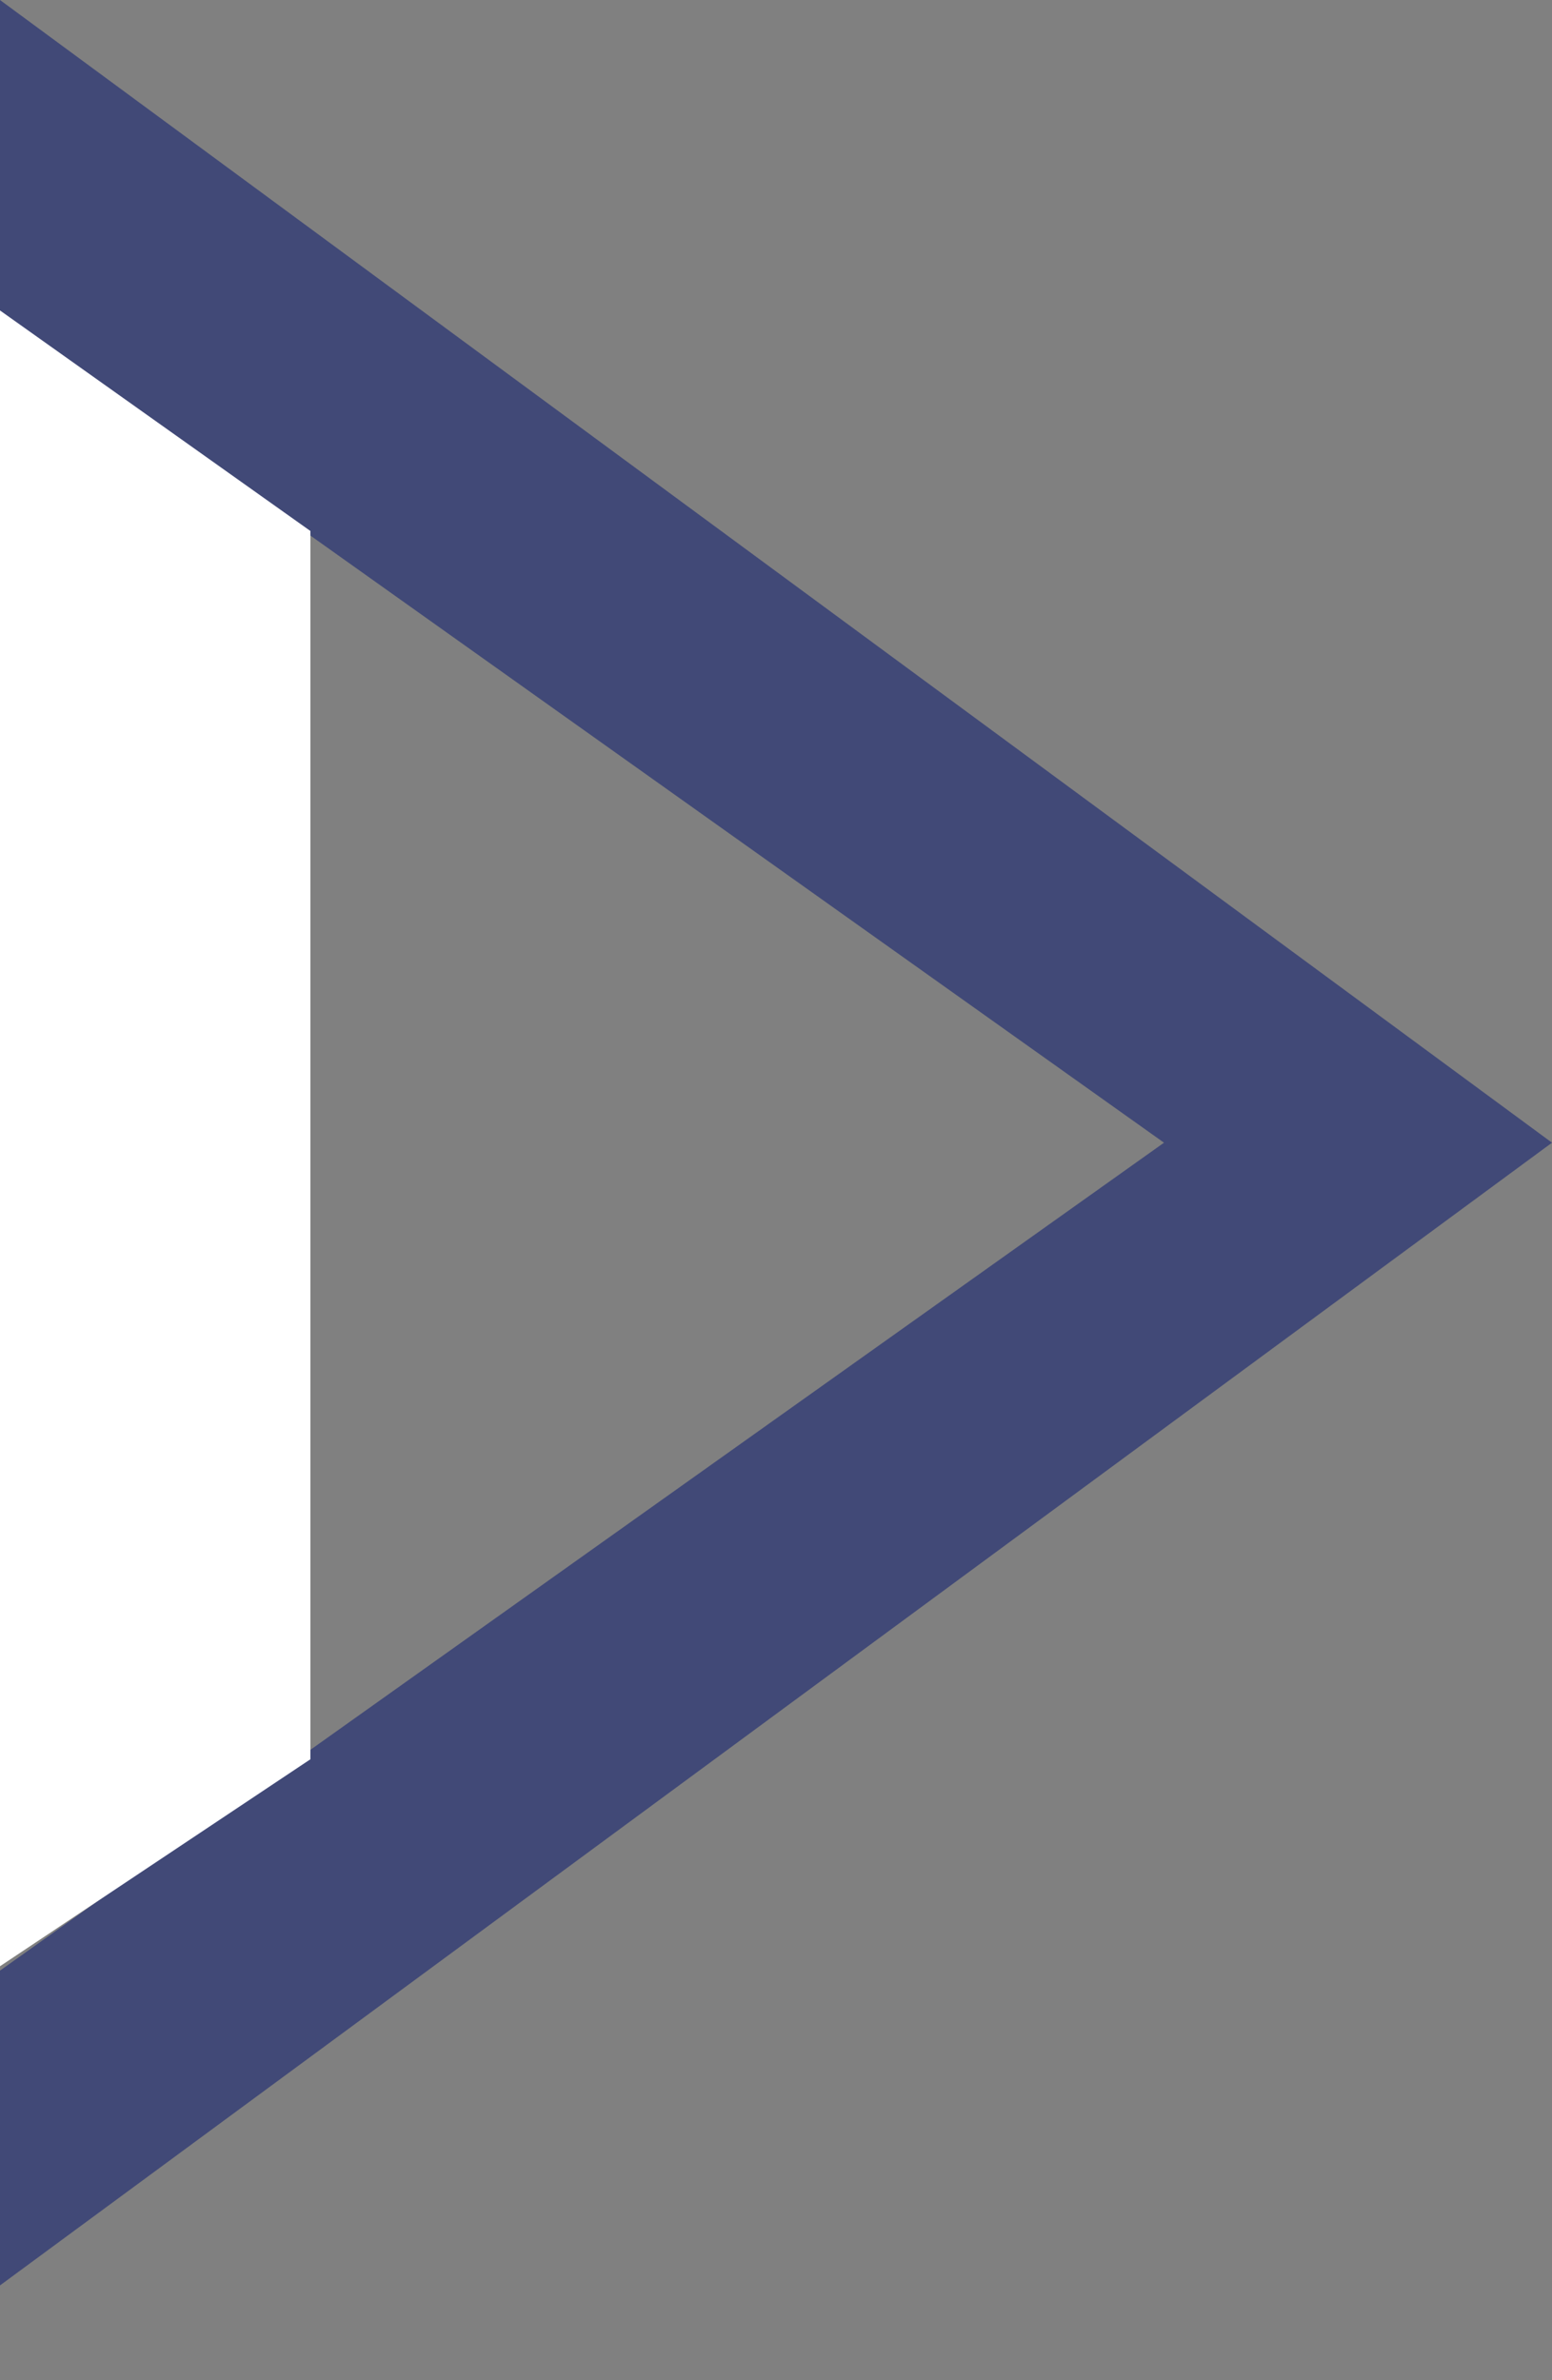<svg width="15" height="23" viewBox="0 0 15 23" fill="none" xmlns="http://www.w3.org/2000/svg">
<rect x="0" y="0" width="15" height="23" fill="#808080" stroke="none"/>
<path d="M15 11.042L0 22.084V19.042L11.25 11.042L0 3.042V0L15 11.042Z" fill="#414977"/>
<path d="M0 3L3 5.131V17L0 19V3Z" fill="white"/>
</svg>
